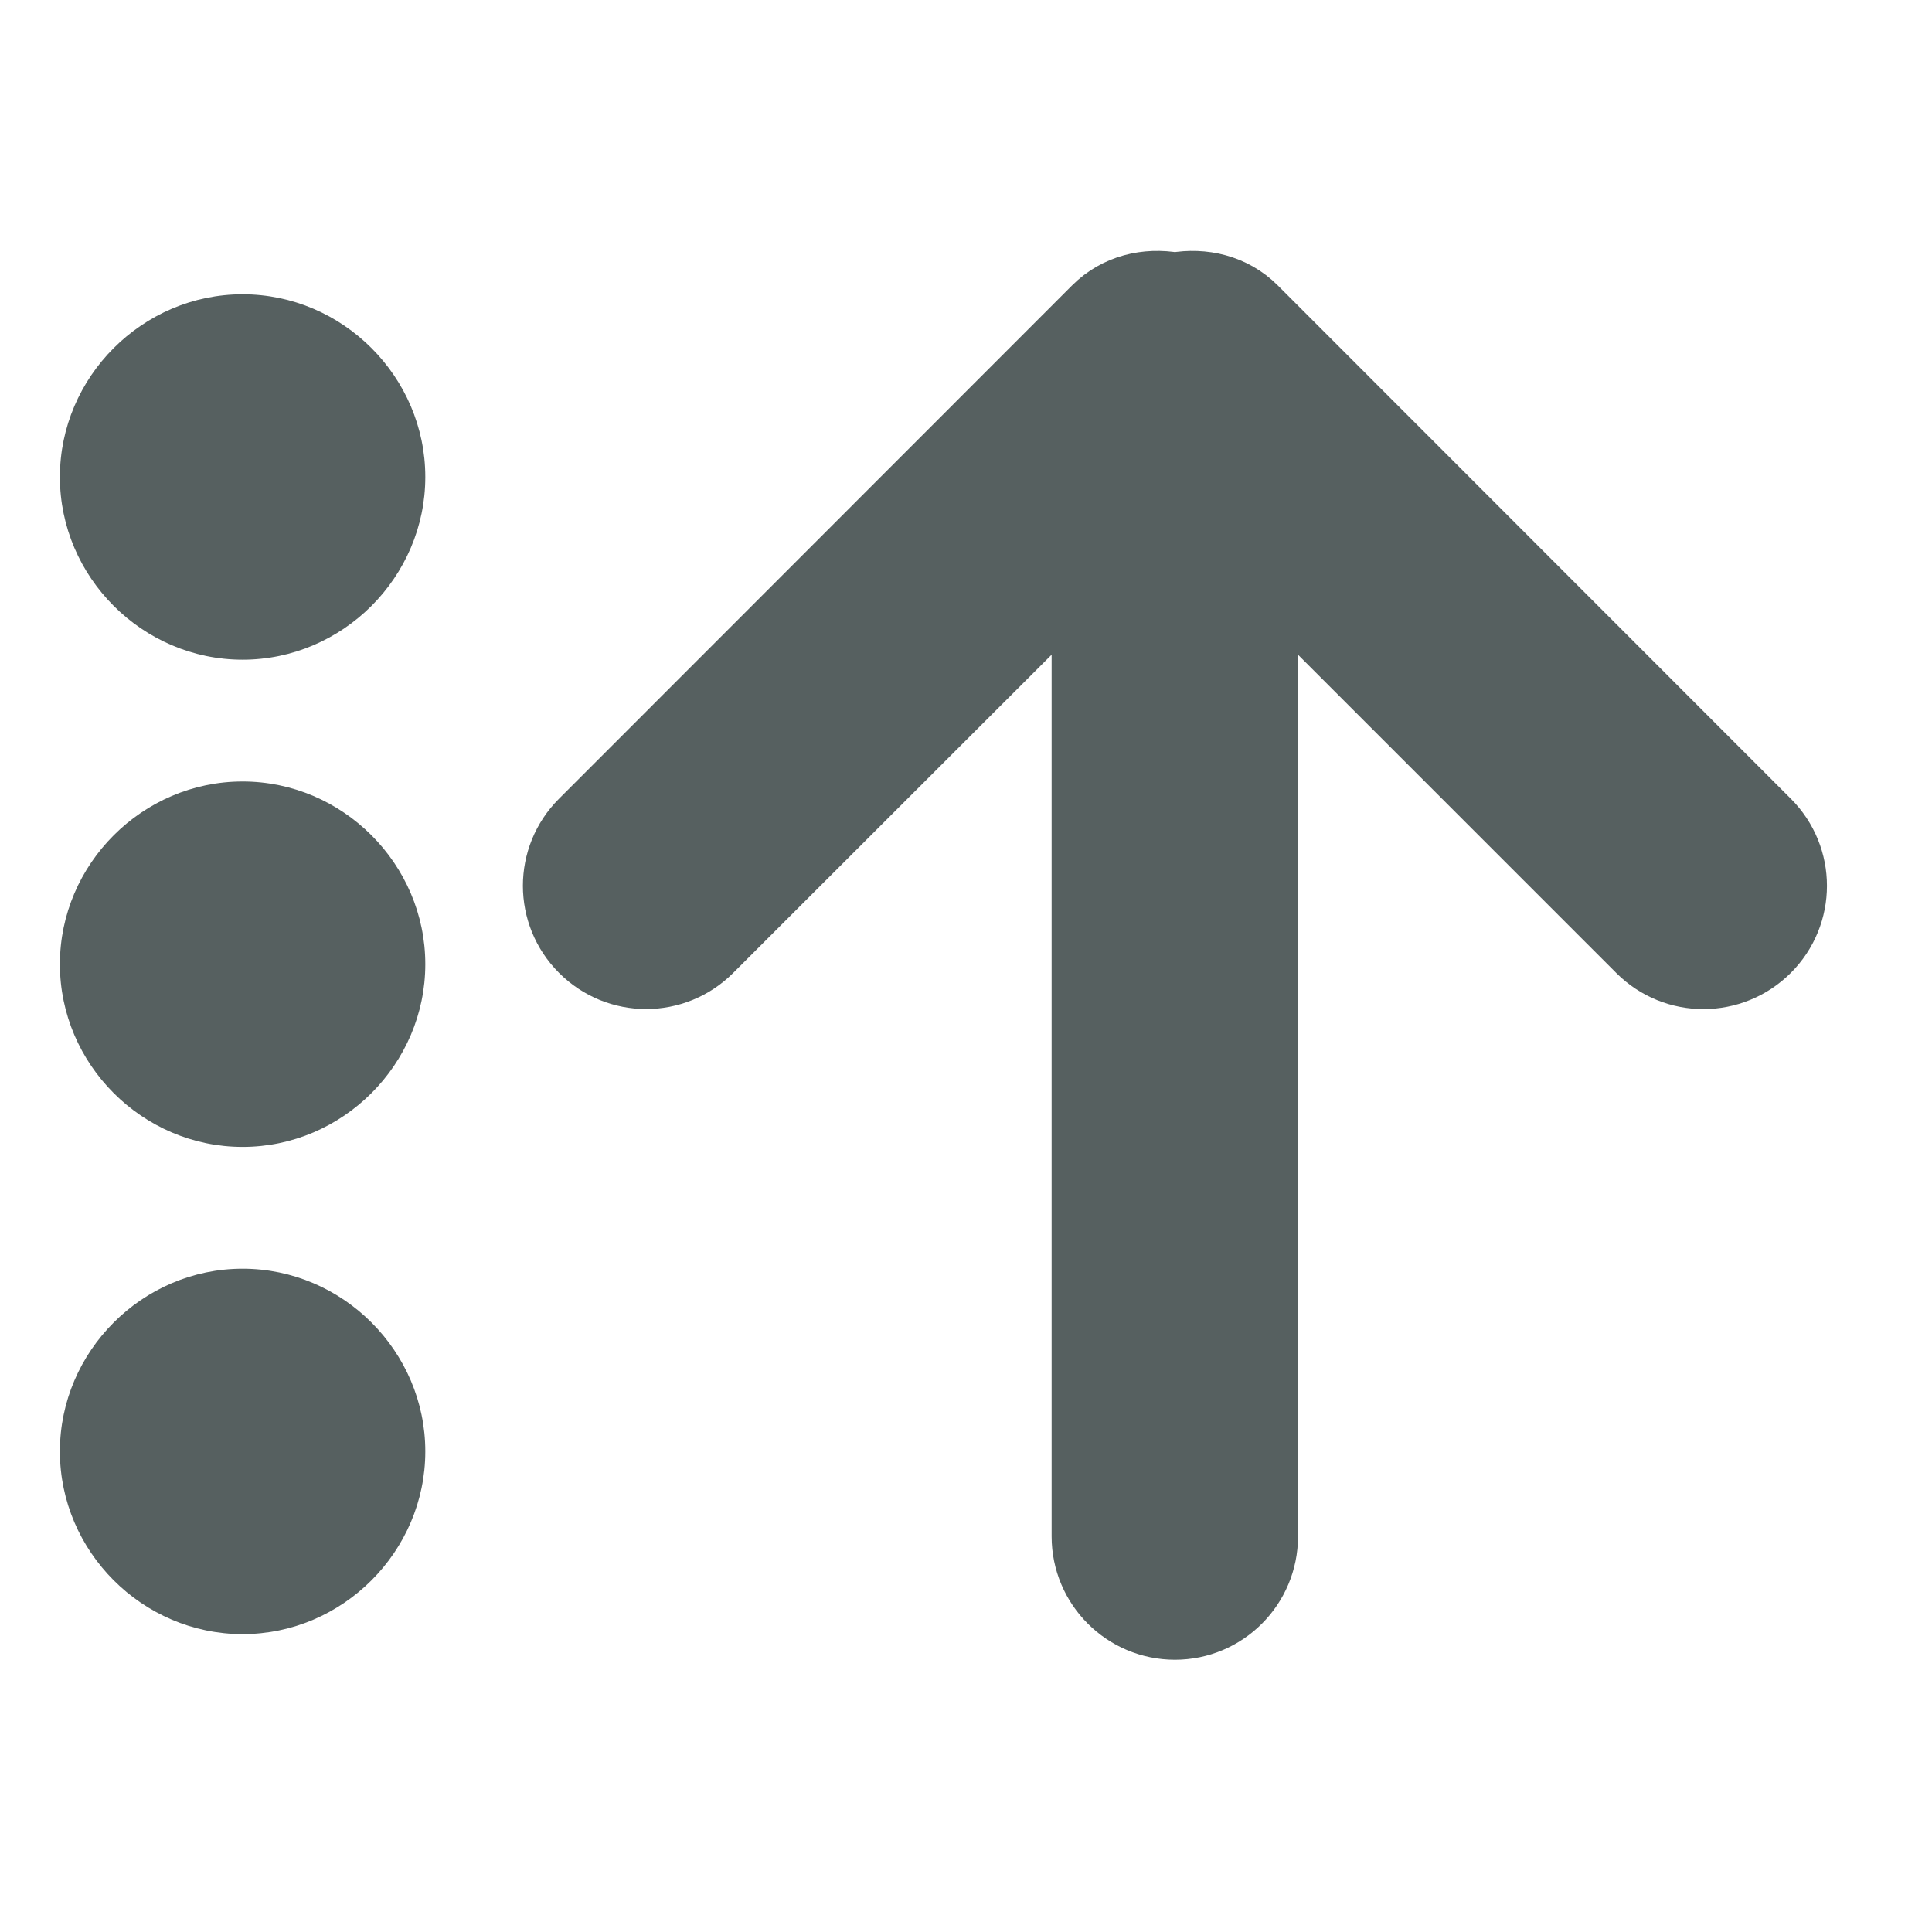<svg xmlns="http://www.w3.org/2000/svg" viewBox="0 0 22 22"><g fill="#566060"><path d="m527.5 43c-.822 0-1.5.678-1.5 1.5 0 .822.678 1.5 1.5 1.5.822 0 1.5-.678 1.5-1.5 0-.822-.678-1.5-1.5-1.5m0 4c-.822 0-1.5.678-1.5 1.5 0 .822.678 1.5 1.5 1.5.822 0 1.5-.678 1.5-1.5 0-.822-.678-1.5-1.5-1.5m0 4c-.822 0-1.5.678-1.5 1.5 0 .822.678 1.5 1.5 1.5.822 0 1.5-.678 1.5-1.5 0-.822-.678-1.5-1.5-1.5" color="#000" transform="matrix(1.387 0 0 1.387-728.88-56.29)" enable-background="new"/><path d="m-1337.11 413.87c5.702 0 10.31 4.633 10.31 10.334v109.35l42.583-42.583c4.04-4.03 10.568-4.01 14.618.026 4.04 4.03 4.04 10.554 0 14.593l-58.42 58.45c-2.479 2.468-5.887 3.232-9.09 2.664-3.213.568-6.61-.186-9.09-2.665l-58.42-58.45c-4.04-4.03-4.04-10.554 0-14.593 4.03-4.04 10.554-4.04 14.593 0l42.583 42.558v-109.35c0-5.702 4.633-10.334 10.334-10.334z" stroke-width="7.414" transform="matrix(.1 0 0-.1 147.09 59.916)" stroke="#566060" stroke-linejoin="round" stroke-linecap="round"/></g></svg>